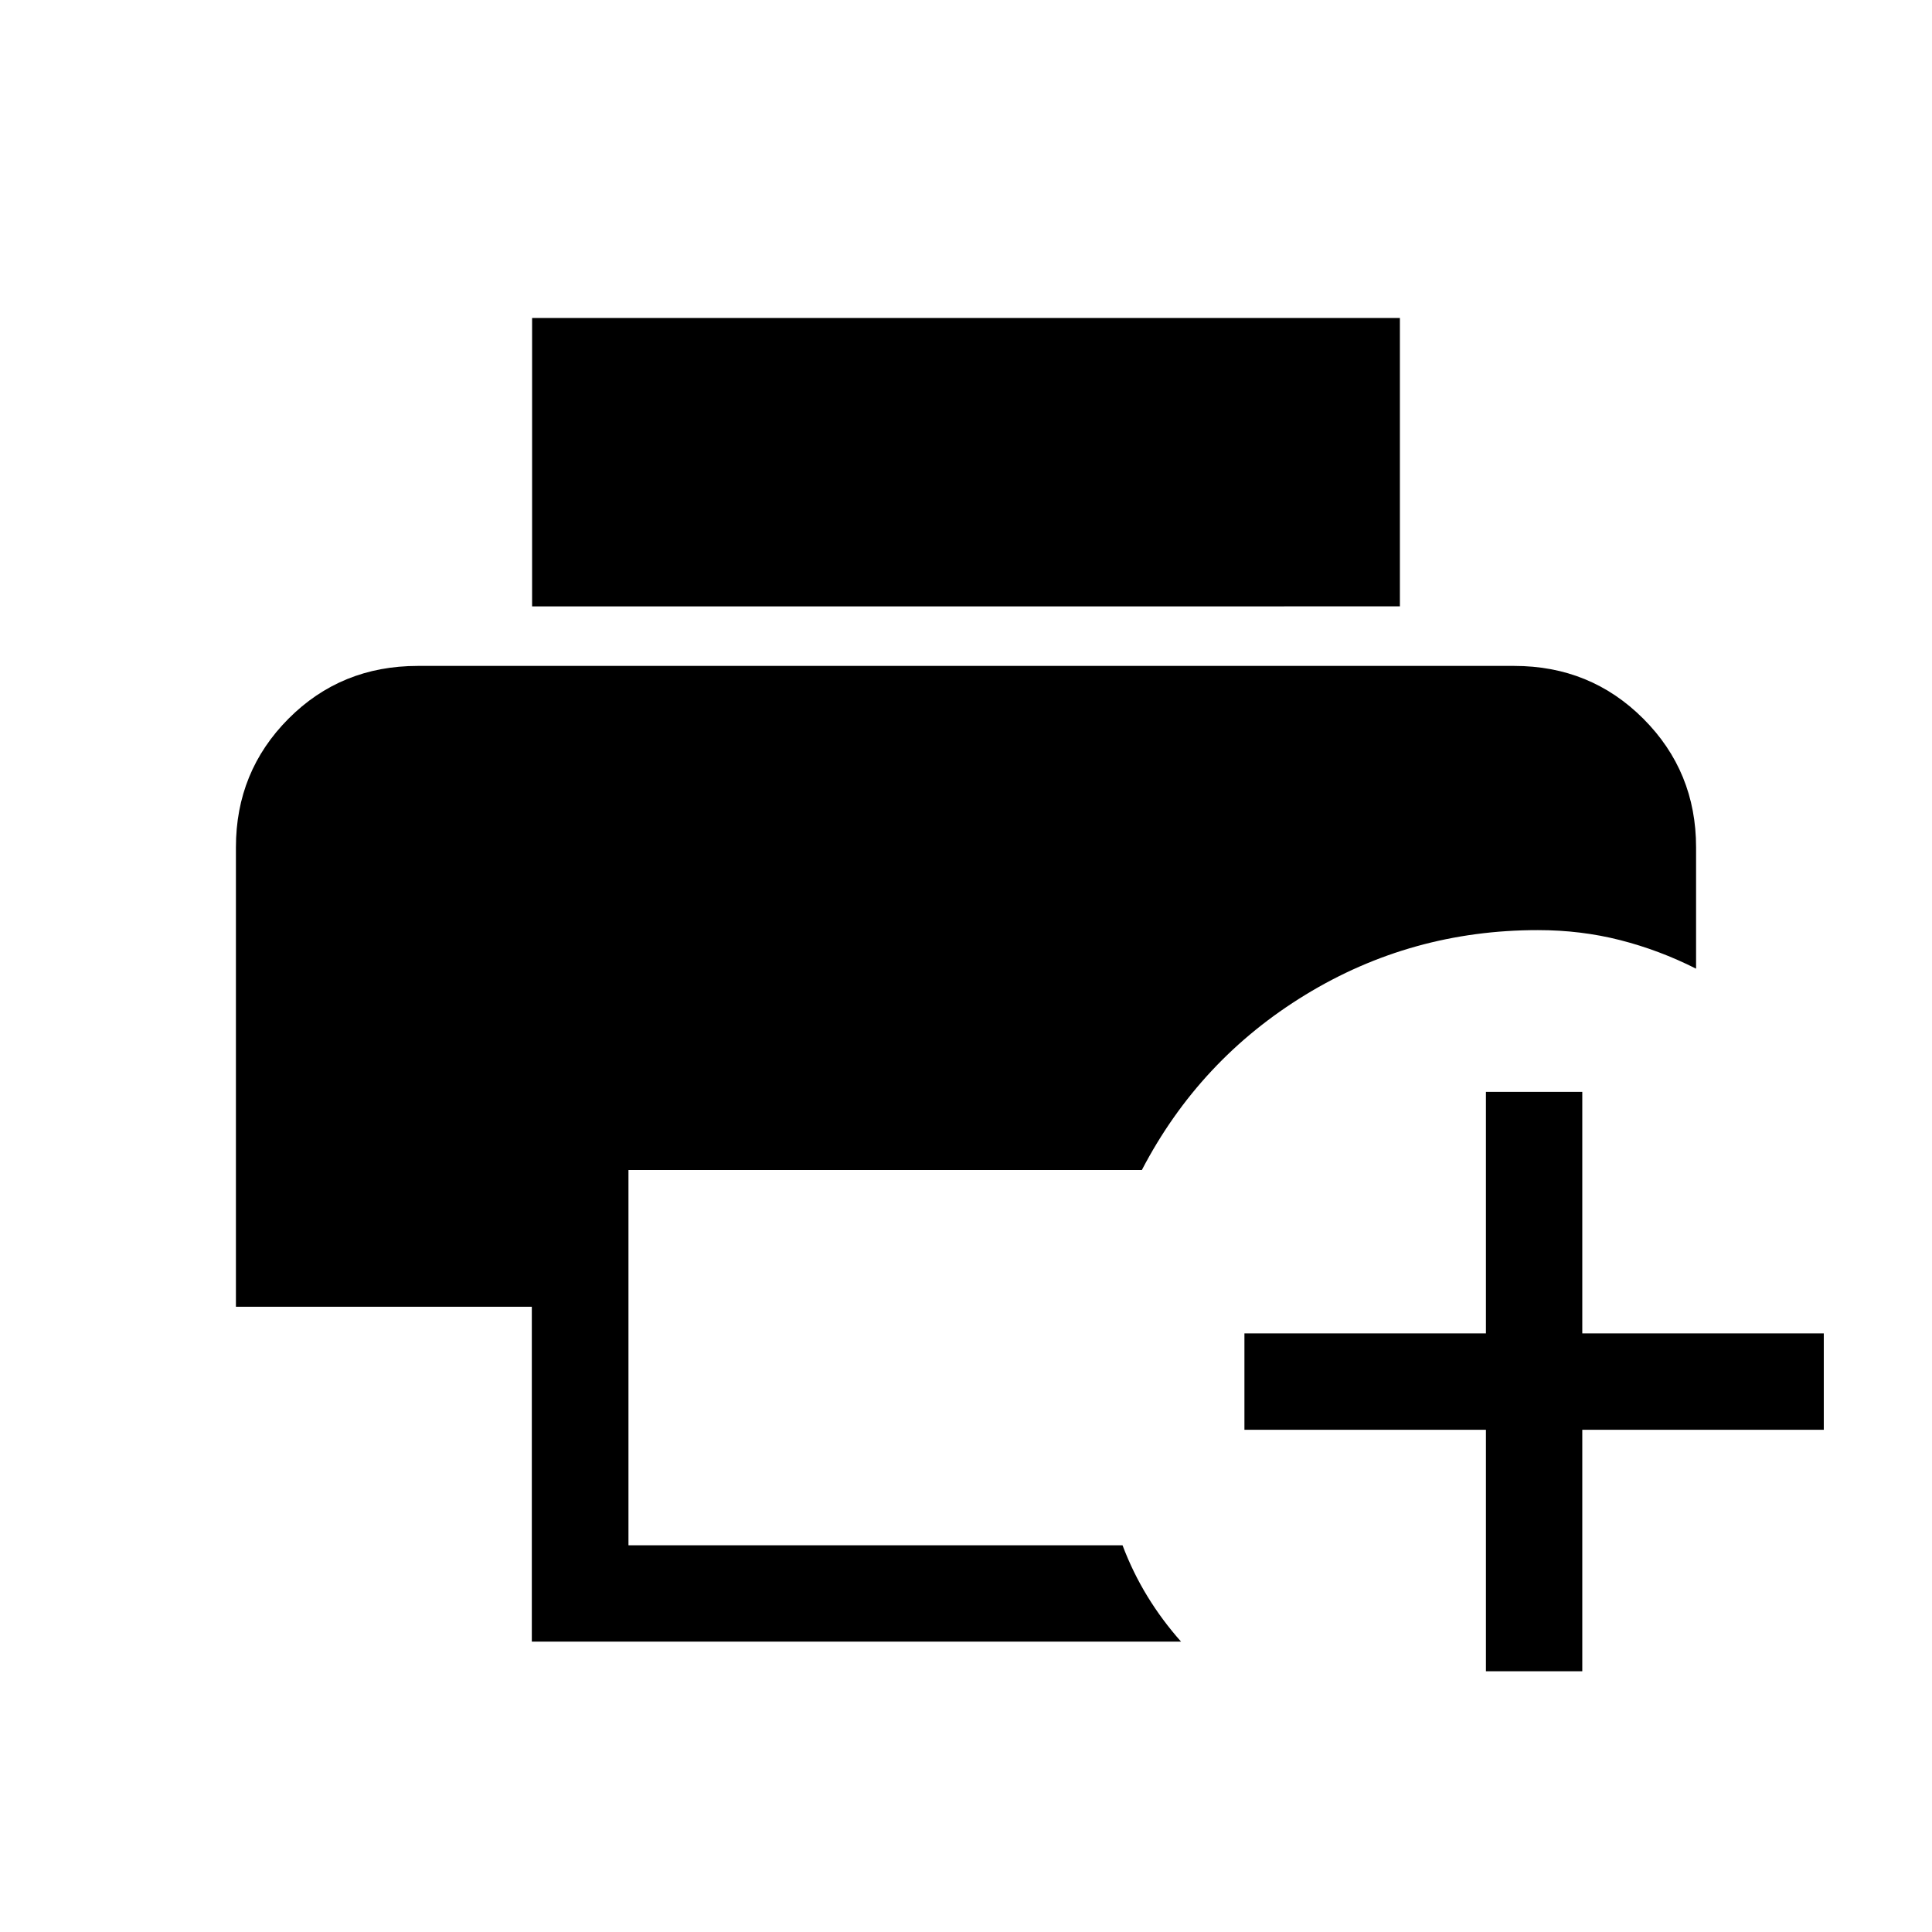 <svg xmlns="http://www.w3.org/2000/svg" height="40" viewBox="0 -960 960 960" width="40"><path d="M264.26-144.27v-166.42H117.23v-228.3q0-37.64 26.11-63.88 26.1-26.24 64.28-26.24h544.76q37.97 0 64.18 26.24 26.21 26.24 26.21 63.88v60.32q-18.3-9.24-37.77-14.2-19.47-4.96-40.82-4.96-62.87 0-115.54 32.15-52.66 32.15-81.26 87.06h-255.1v186.47h245.5q5.07 13.42 12.36 25.35 7.29 11.92 16.73 22.53H264.26Zm.14-514.43V-802h431.2v143.3H264.4Zm473.95 529.14v-120h-120v-47.89h120v-120h47.88v120h120v47.89h-120v120h-47.88Z"/></svg>